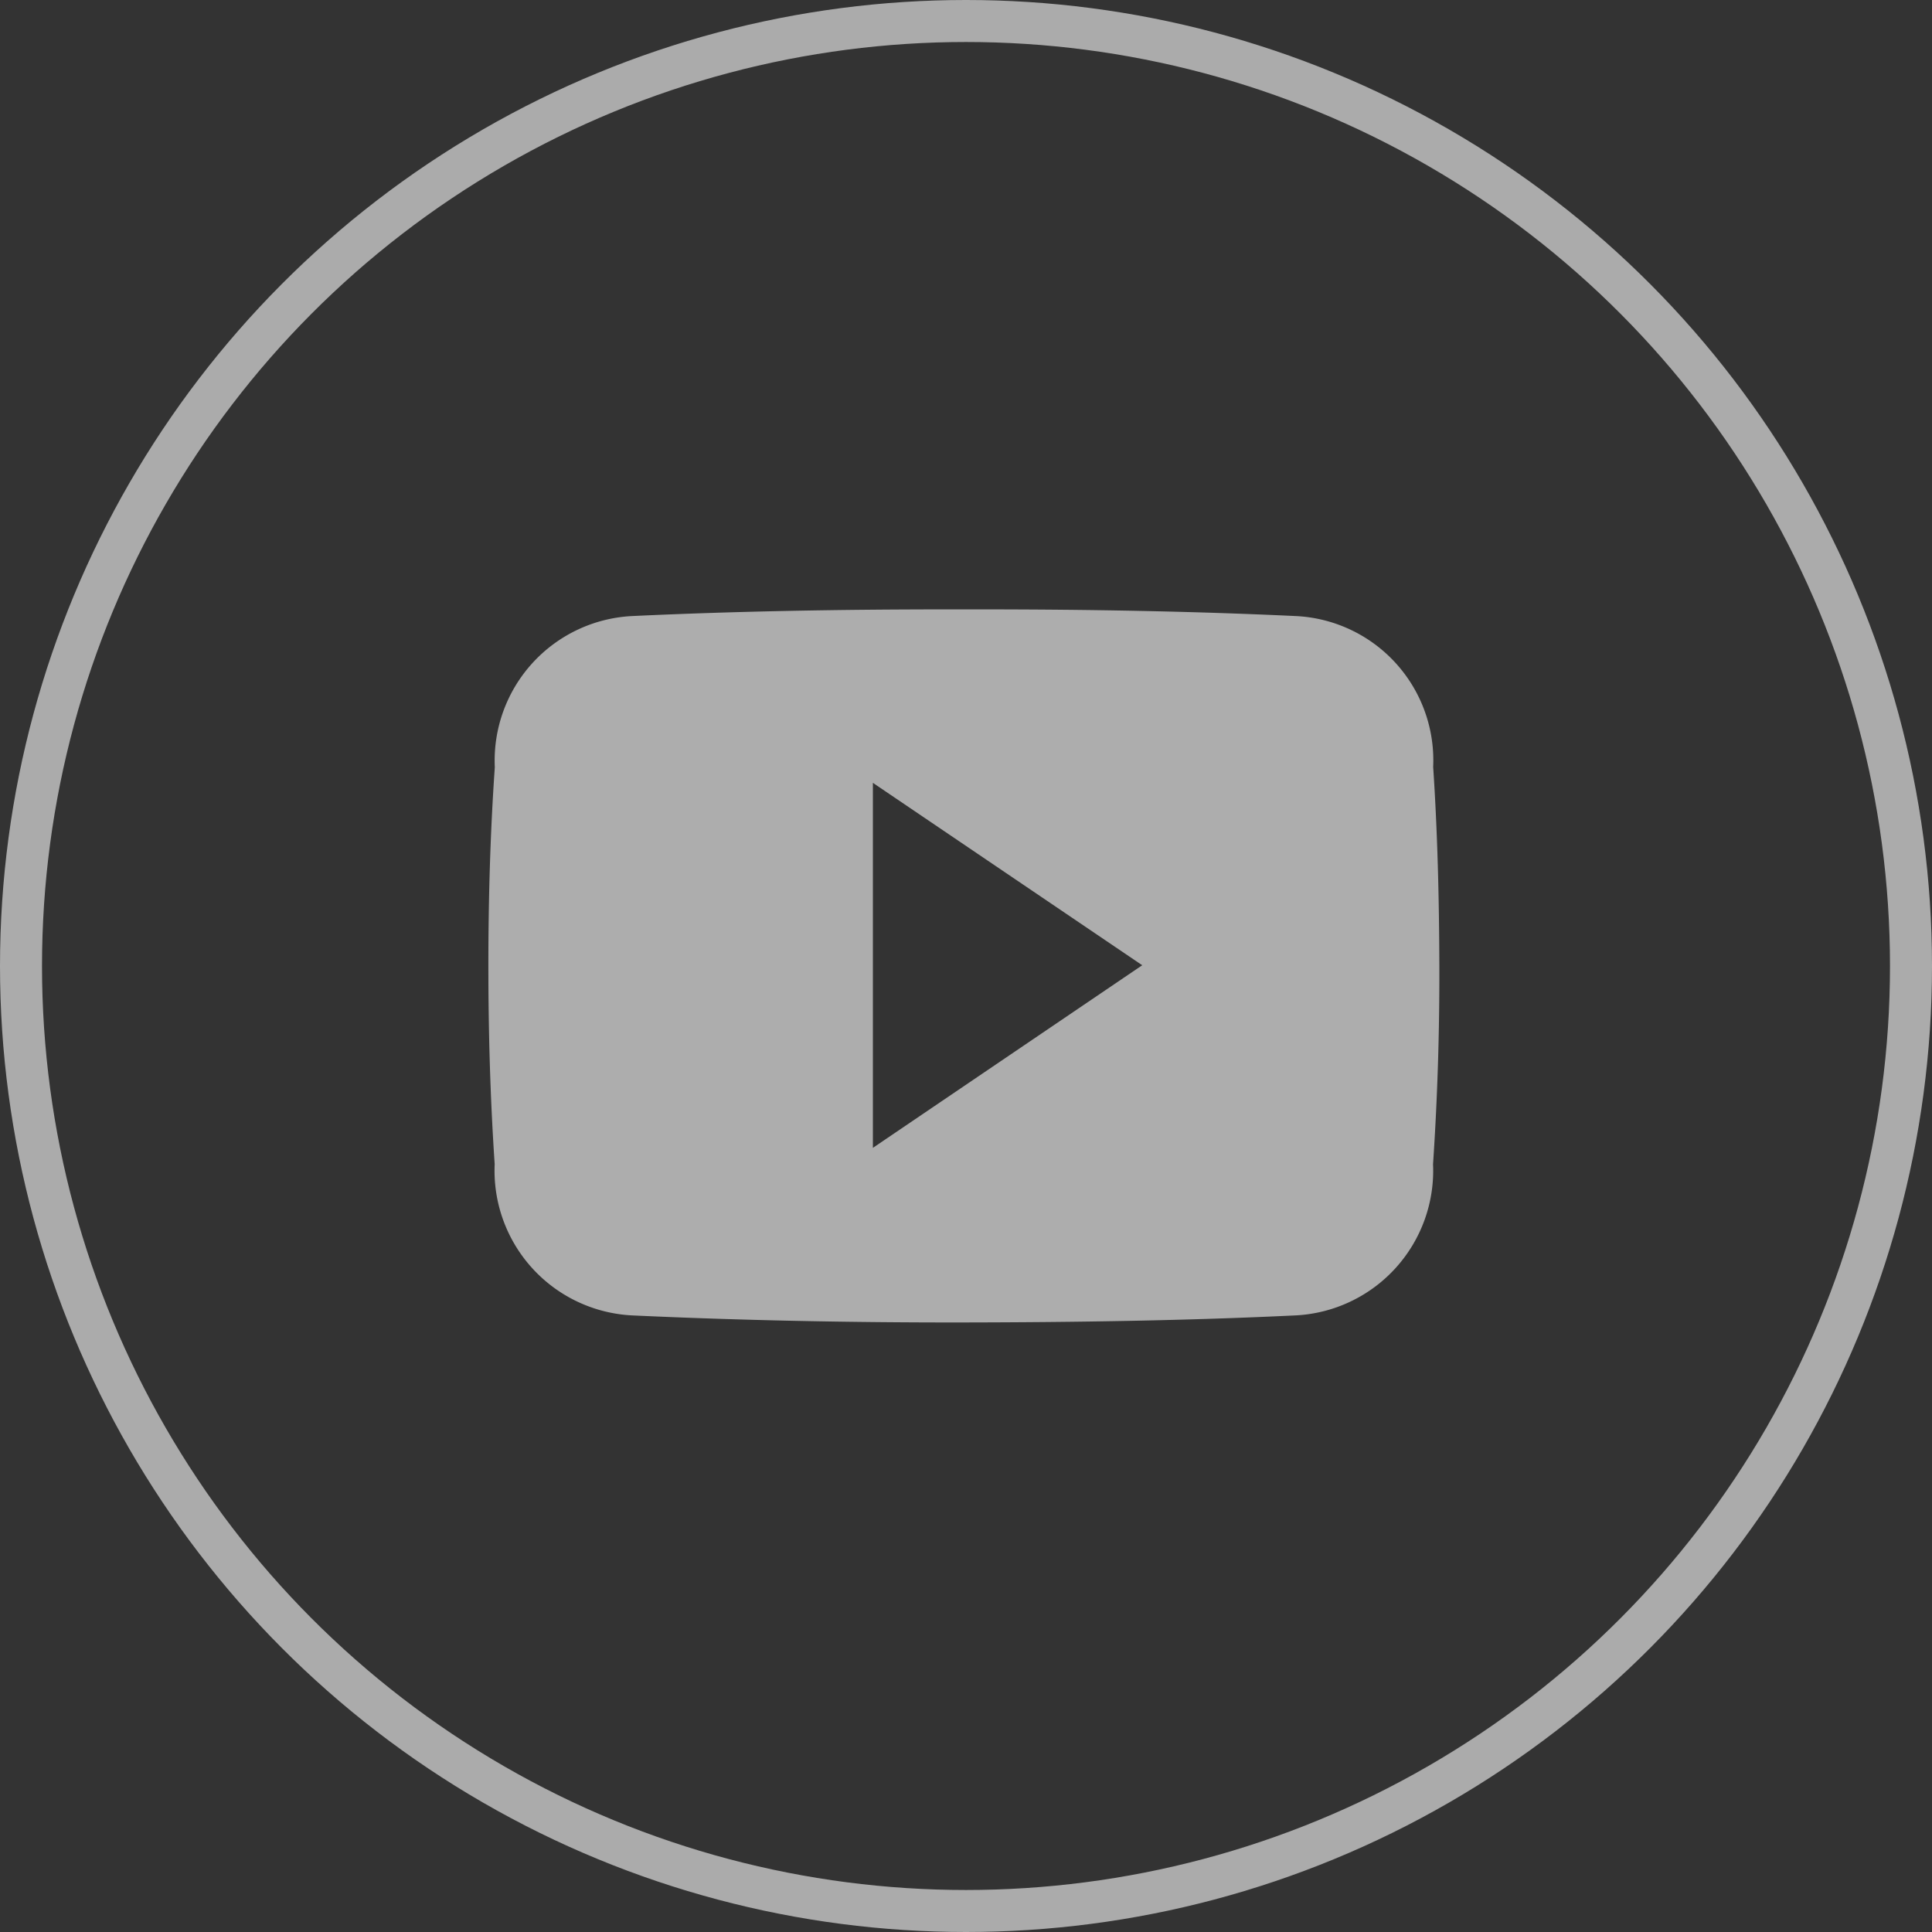 <svg xmlns="http://www.w3.org/2000/svg" width="46" height="46" viewBox="0 0 46 46"><rect x="0" y="0" width="46" height="46" fill="#333333" stroke="none"/><g id="Group_246" data-name="Group 246" transform="translate(-0.315 0)"><path id="Icon_ionic-logo-youtube" fill="#fff" d="M22.495,8.251a3.438,3.438,0,0,0-3.273-3.591c-2.45-.115-4.949-.159-7.5-.159h-.8c-2.548,0-5.051.044-7.5.159a3.446,3.446,0,0,0-3.269,3.6C.044,9.834,0,11.409,0,12.983s.044,3.149.15,4.728a3.45,3.45,0,0,0,3.269,3.6c2.574.119,5.215.172,7.9.168s5.321-.044,7.9-.168a3.45,3.45,0,0,0,3.273-3.6c.106-1.579.155-3.154.15-4.732S22.6,9.83,22.495,8.251ZM9.155,17.322V8.631l6.413,4.343Z" data-name="Icon ionic-logo-youtube" opacity=".6" transform="translate(11.943 10.008)"/><g id="Ellipse_13" fill="none" stroke="#fbfbfb" stroke-width="1" data-name="Ellipse 13" opacity=".6" transform="translate(0.315 0)"><circle cx="23" cy="23" r="23" stroke="none"/><circle cx="23" cy="23" r="22.5" fill="none"/></g></g></svg>